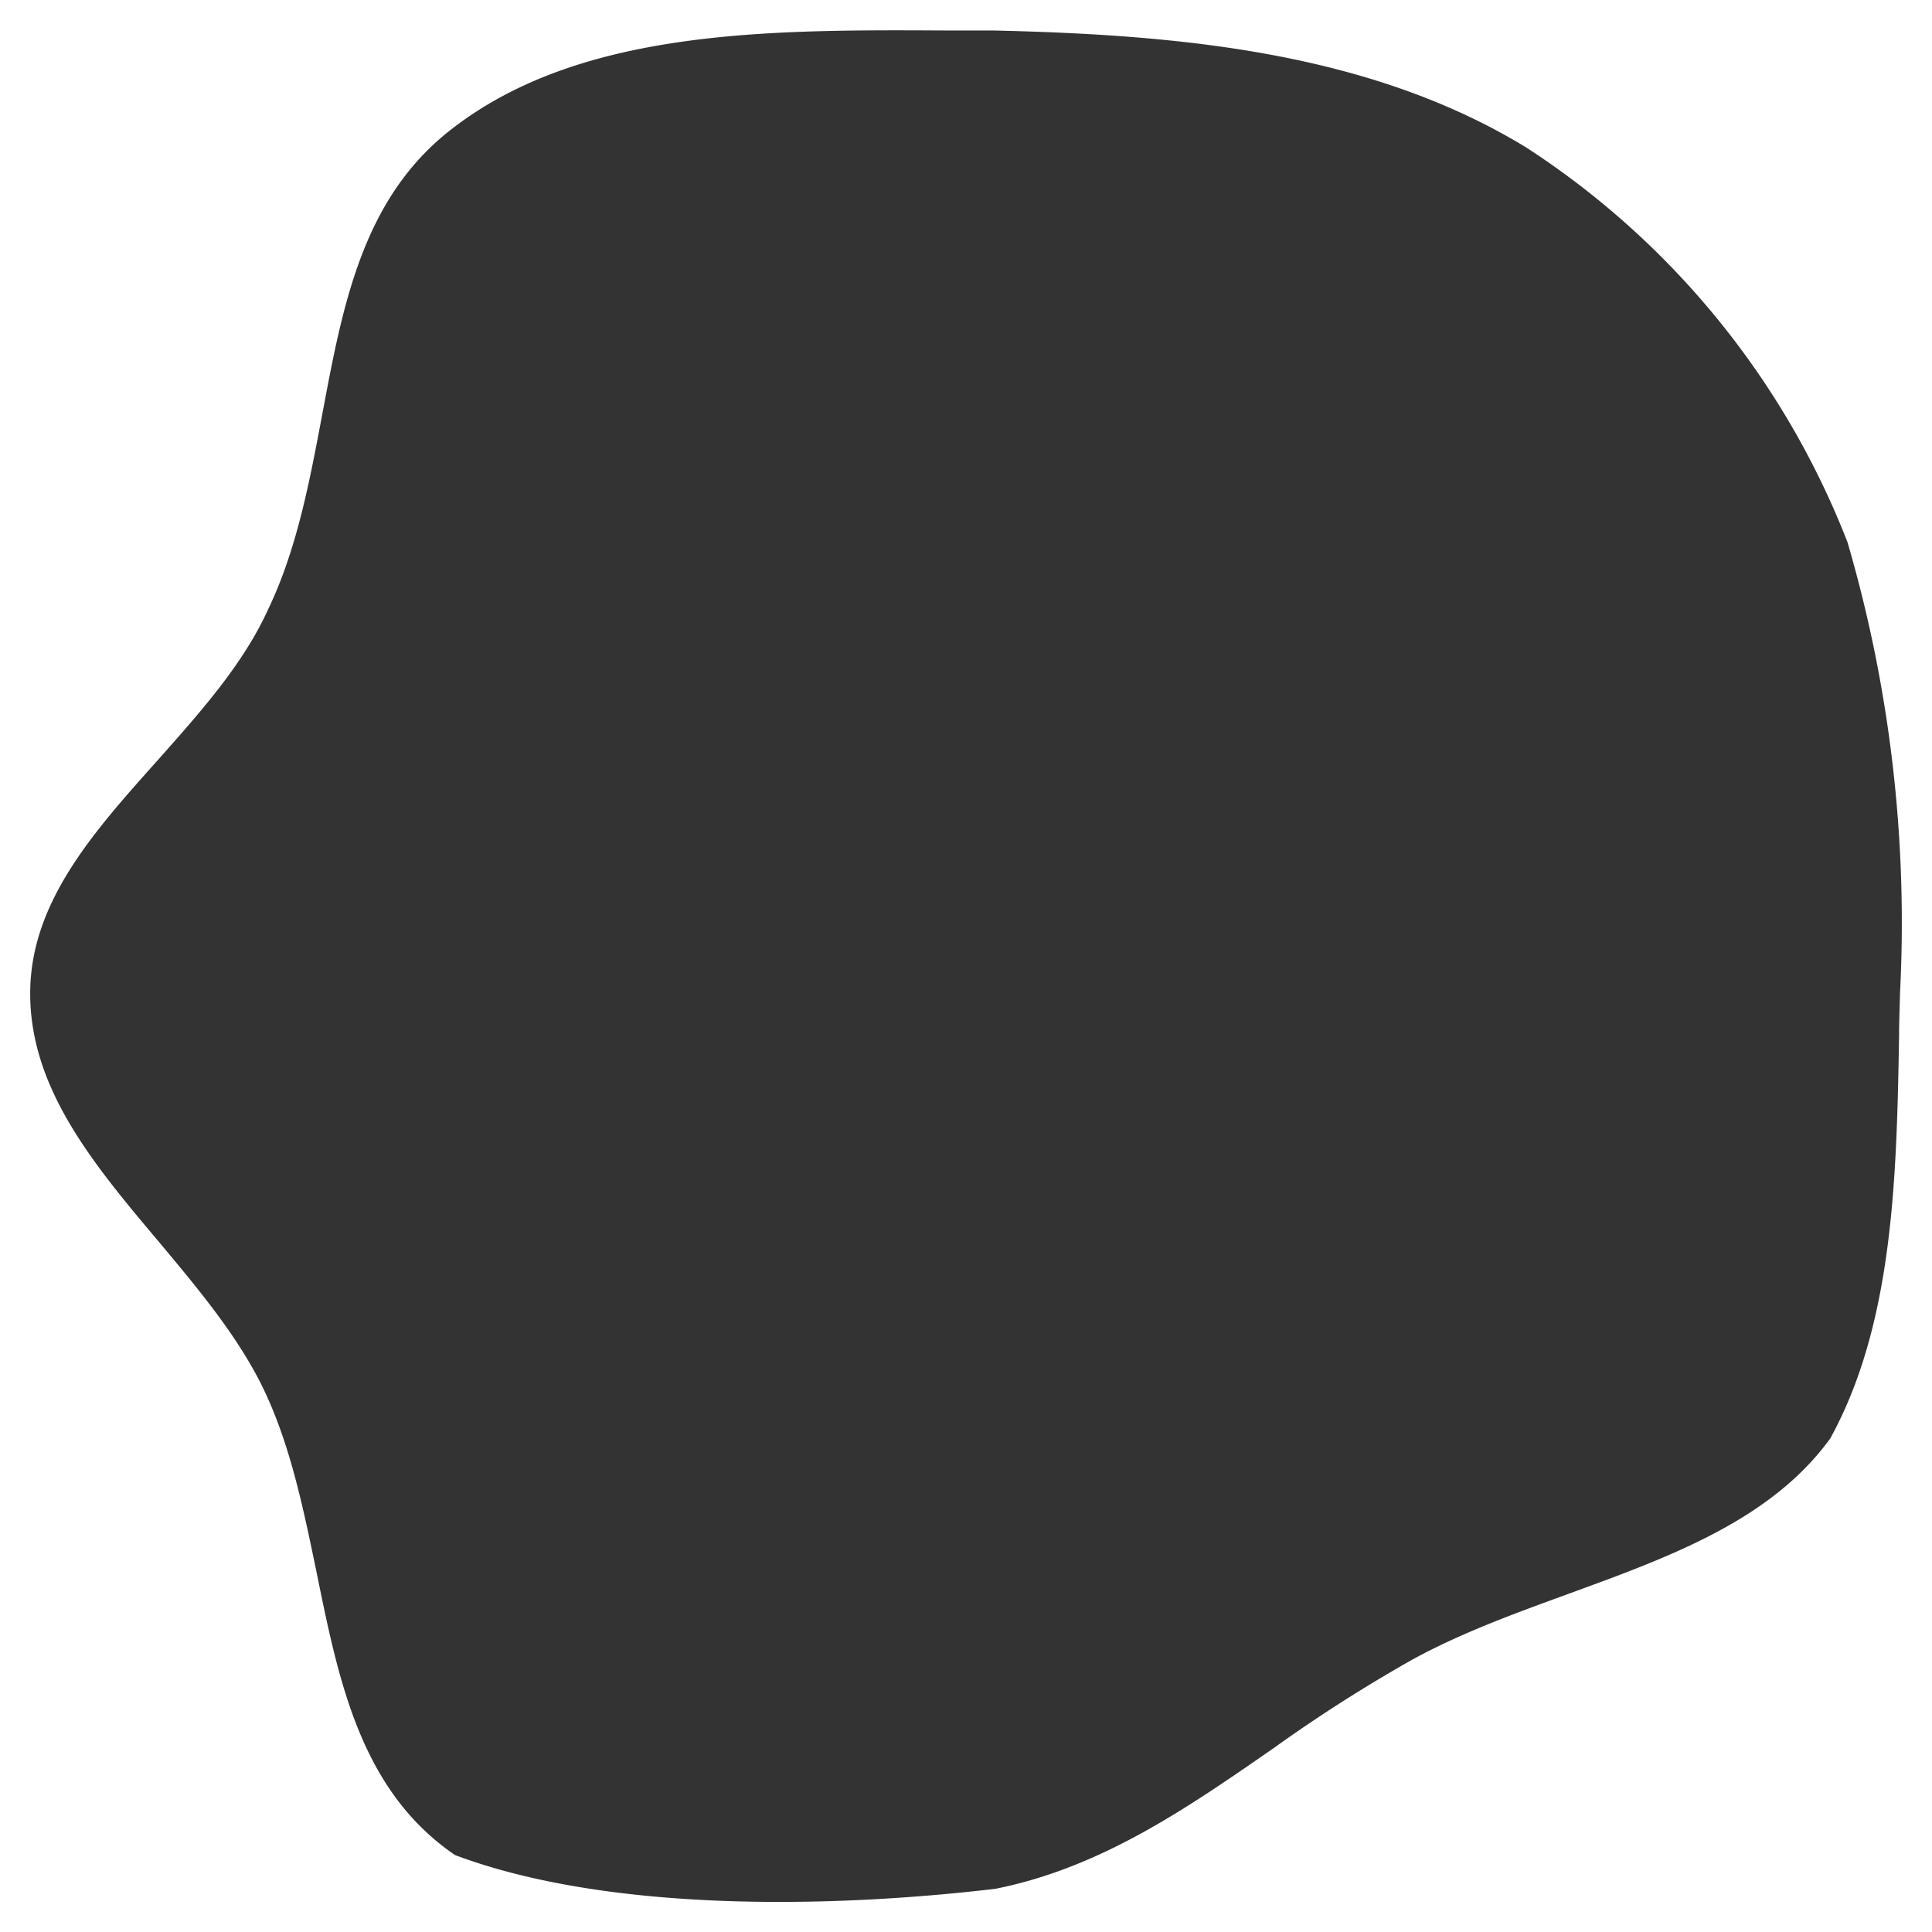 <svg xmlns="http://www.w3.org/2000/svg" viewBox="0 0 64 64" fill="white"><rect x="0" y="0" width="64" height="64" fill="#333333" stroke="none"/><path fill-rule="evenodd" d="M64 0H0v64h64V0zM50.55 4.88c-5.2-3.17-11.52-3.73-17.65-3.87h-1.57C25.48.98 19.16.95 14.88 4.34c-2.88 2.28-3.53 5.79-4.2 9.36-.42 2.23-.84 4.49-1.8 6.49-.83 1.83-2.27 3.43-3.68 5.02-2.12 2.37-4.2 4.7-4.2 7.7 0 3.15 2.1 5.66 4.24 8.2 1.27 1.52 2.55 3.04 3.4 4.72.96 1.92 1.4 4.1 1.85 6.27.74 3.64 1.47 7.22 4.58 9.35 4.84 1.82 11.94 1.82 17.9 1.12 3.51-.7 6.35-2.67 9.22-4.66a50.4 50.4 0 014.59-2.93c1.62-.89 3.42-1.54 5.2-2.19 3.37-1.23 6.69-2.44 8.65-5.14 2.1-3.82 2.2-8.7 2.28-13.37 0-.46.02-.91.03-1.37.26-5.04-.32-10.1-1.74-14.95A27.44 27.44 0 0050.55 4.88z"/></svg>
